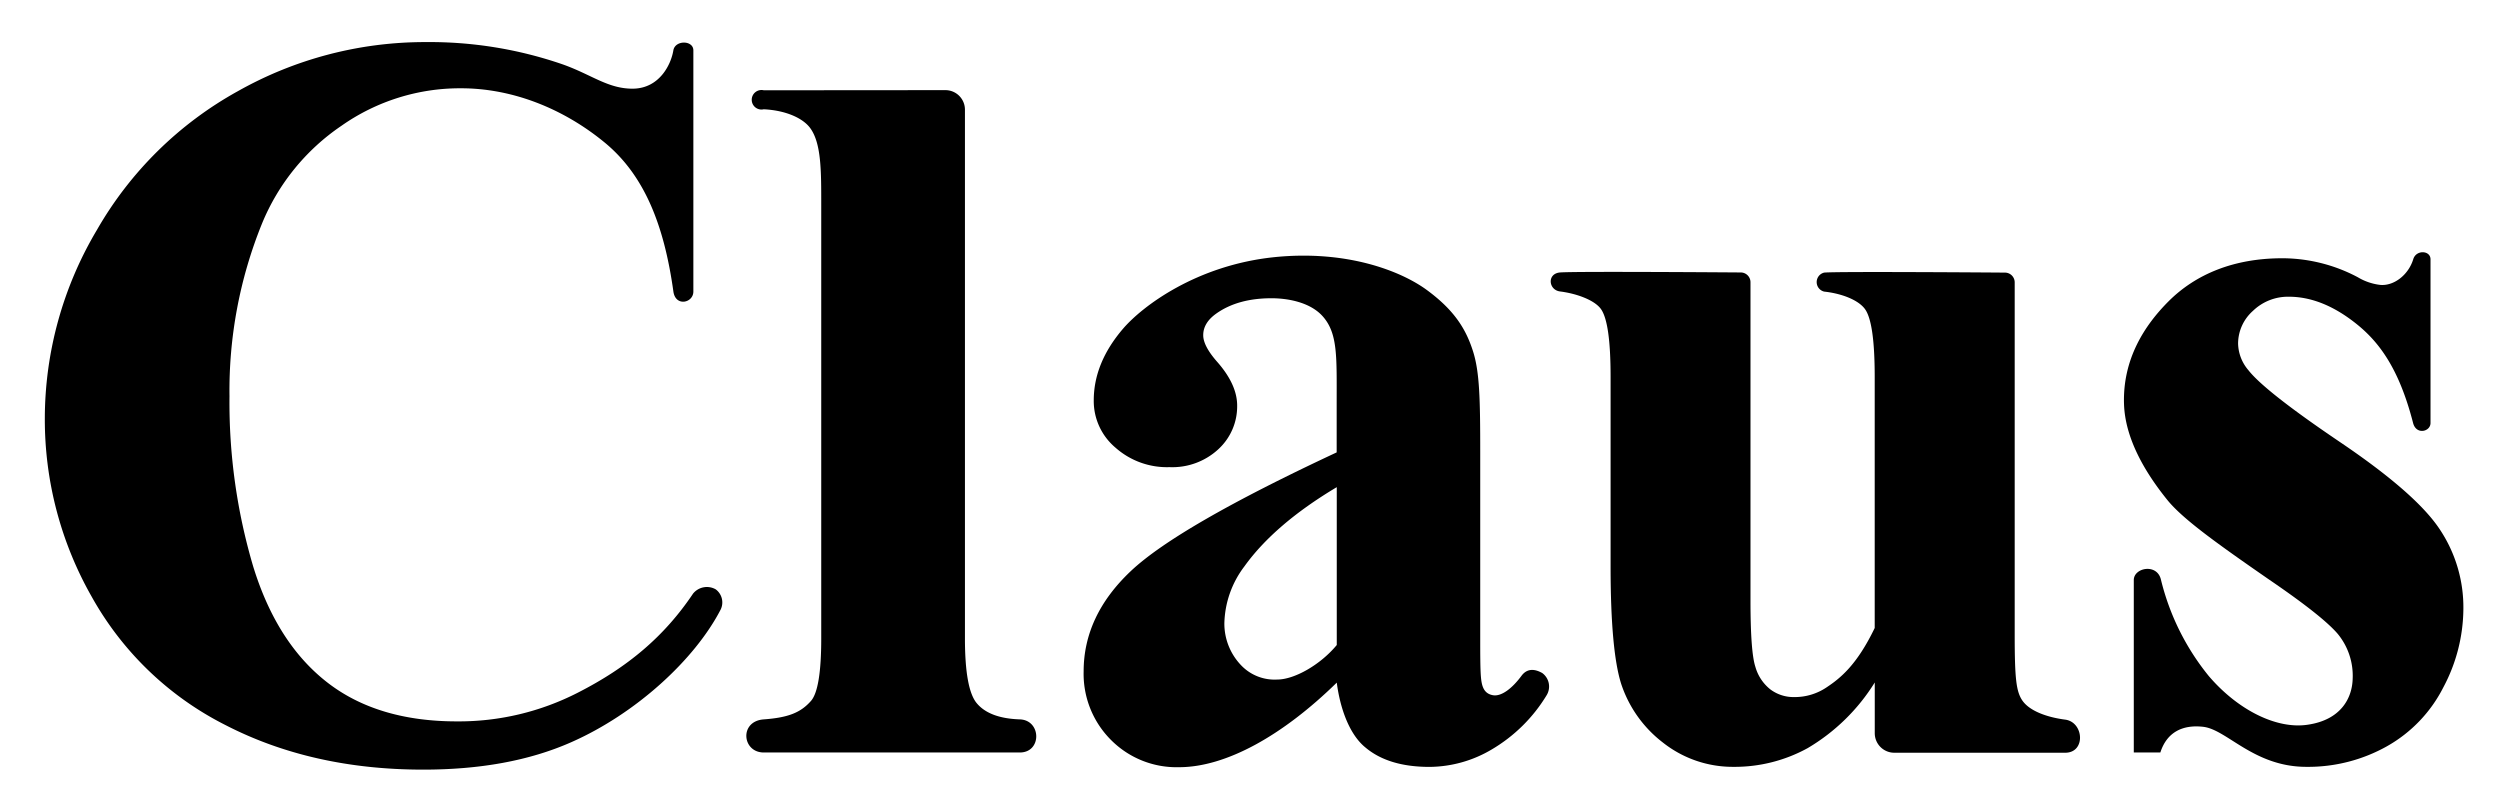 <svg xmlns="http://www.w3.org/2000/svg" viewBox="0 0 512 165.69"><title>Artboard 1</title><path d="M142,10.31c0,2.53,0,47.23,0,49.4,0,2.33-3.64,3.18-4.09,0C136,46,131.94,36,124.09,29.4c-8.49-7.07-19-11.32-29.67-11.32a42.23,42.23,0,0,0-24.49,7.68A44.65,44.65,0,0,0,53.64,45.83,91,91,0,0,0,47,81.15,118.22,118.22,0,0,0,51.85,116Q56.68,131.71,67,139.74t26.69,8a53.42,53.42,0,0,0,24.65-5.88c10.24-5.22,17.72-11.53,23.6-20.29a3.64,3.64,0,0,1,4.64-.87,3.33,3.33,0,0,1,1,4.16C142.25,135.14,130.21,146.17,117,152c-8.63,3.82-18.77,5.62-30.33,5.62q-22.8,0-40.52-9.14A64.69,64.69,0,0,1,18.8,122.24,73.38,73.38,0,0,1,9.18,85.77,75.64,75.64,0,0,1,19.85,47.09a75.18,75.18,0,0,1,28.8-28.38A78,78,0,0,1,87.17,8.62a83.54,83.54,0,0,1,28,4.54c6,2.11,9.35,5.06,14.51,5,5.42-.09,7.76-5,8.22-7.83C138.26,8.16,142,8.22,142,10.31Z"/><path d="M193.62,18.46a4,4,0,0,1,4,4V130.73q0,10.4,2.42,13.29c1.61,1.93,4.39,3.16,8.82,3.31s4.54,6.78,0,6.78H156.42c-4.45,0-5.06-6.41,0-6.78s7.57-1.4,9.67-3.78q2.1-2.42,2.1-12.82V42c0-6.86.05-12.73-2.32-15.85-1.52-2-5-3.55-9.45-3.77a2,2,0,1,1,0-3.89Z"/><path d="M273.77,139.8c-11.12,10.89-22.74,17.32-32.27,17.32a18.91,18.91,0,0,1-14-5.61,19.13,19.13,0,0,1-5.57-14q0-11.43,9.67-20.56t42.15-24.3v-10c0-9.5.25-14.28-2.77-17.77-2.76-3.2-7.78-3.8-10.58-3.8q-6.83,0-11.24,3.09-2.75,1.92-2.74,4.49,0,2.23,2.95,5.55,4,4.59,4,8.86a11.91,11.91,0,0,1-3.84,8.92,13.86,13.86,0,0,1-10,3.68,15.89,15.89,0,0,1-11.09-4A12.49,12.49,0,0,1,224,82q0-7.68,6-14.68c4-4.66,15.09-13,30.94-14.65,14.76-1.52,25.94,2.77,31.37,6.79s7.87,7.77,9.37,12.5c1.35,4.24,1.47,9.87,1.47,20.61v38.77c0,5.47.07,7.16.28,8.37.26,1.42.85,2.41,2.33,2.67,1.76.31,4-1.47,5.86-4,1.37-1.82,3.16-1.14,4.22-.55a3.42,3.42,0,0,1,.93,4.52,32.28,32.28,0,0,1-11.25,11.13,25.27,25.27,0,0,1-12.77,3.58q-8.42,0-13.14-4C276.4,150.44,274.47,145.21,273.77,139.8Zm0-7.7V99.77q-12.72,7.59-18.92,16.23a20,20,0,0,0-4.1,11.64,12.33,12.33,0,0,0,3.47,8.65,9.45,9.45,0,0,0,7.36,2.88C265.08,139.17,270.4,136.17,273.77,132.1Z"/><path d="M410.61,55.83a2,2,0,0,1,2,2v72c0,9.2.3,11.88,1.65,13.75,1.46,2,4.85,3.3,8.69,3.8s4.26,6.78,0,6.78h-35a4,4,0,0,1-4-4V139.77a40.25,40.25,0,0,1-13.73,13.44A31,31,0,0,1,355,157.05a23.07,23.07,0,0,1-14.47-5A25,25,0,0,1,332,140q-2.14-6.83-2.15-23.86v-39q0-11.15-2-13.88c-1.33-1.82-5-3.15-8.35-3.57-2.38-.3-2.71-3.66,0-3.89,3.22-.26,37,0,37,0a2,2,0,0,1,2,2V123q0,10.52,1,13.56a9,9,0,0,0,3.07,4.63,7.9,7.9,0,0,0,4.87,1.57,11.67,11.67,0,0,0,6.66-2c2.73-1.82,6.14-4.47,9.84-12.15V77.17q0-11.15-2-13.88c-1.33-1.82-4.67-3.17-8.35-3.57a2,2,0,0,1,0-3.89C376.3,55.56,410.61,55.83,410.61,55.83Z"/><path d="M497.77,53.1V86.63c0,1.78-2.92,2.51-3.57,0-2.93-11.4-7.13-16.75-11.72-20.39s-9.16-5.47-13.72-5.47a10.32,10.32,0,0,0-7.35,2.89,9,9,0,0,0-3.05,6.68,8.64,8.64,0,0,0,2.1,5.46q3.36,4.32,18.82,14.77t20.33,17.76a28.74,28.74,0,0,1,4.89,16.35,34.55,34.55,0,0,1-4.1,16.08,28.75,28.75,0,0,1-11.56,12.08,33,33,0,0,1-16.5,4.21c-10.77,0-16.26-7.65-21.13-8.2-4.32-.49-7.47,1.19-8.77,5.26H437V118.79c0-2.55,4.83-3.5,5.58,0a50,50,0,0,0,9.8,19.69c6,7,13.94,10.91,20.25,9.94,6.85-1,9.13-5.52,9.2-9.5a13.5,13.5,0,0,0-3.05-9.09q-3.15-3.69-14.08-11.14c-10.73-7.43-17.73-12.43-20.88-16.36-4.63-5.74-8.58-12.59-8.82-19.53-.31-9.29,4.25-16.22,9.13-21.1,5.6-5.59,13.42-8.81,23.3-8.81a33.09,33.09,0,0,1,15.45,3.89,11.53,11.53,0,0,0,4.62,1.57c2.83.23,5.76-2.09,6.73-5.25C494.82,51.09,497.77,51.27,497.77,53.1Z"/></svg>